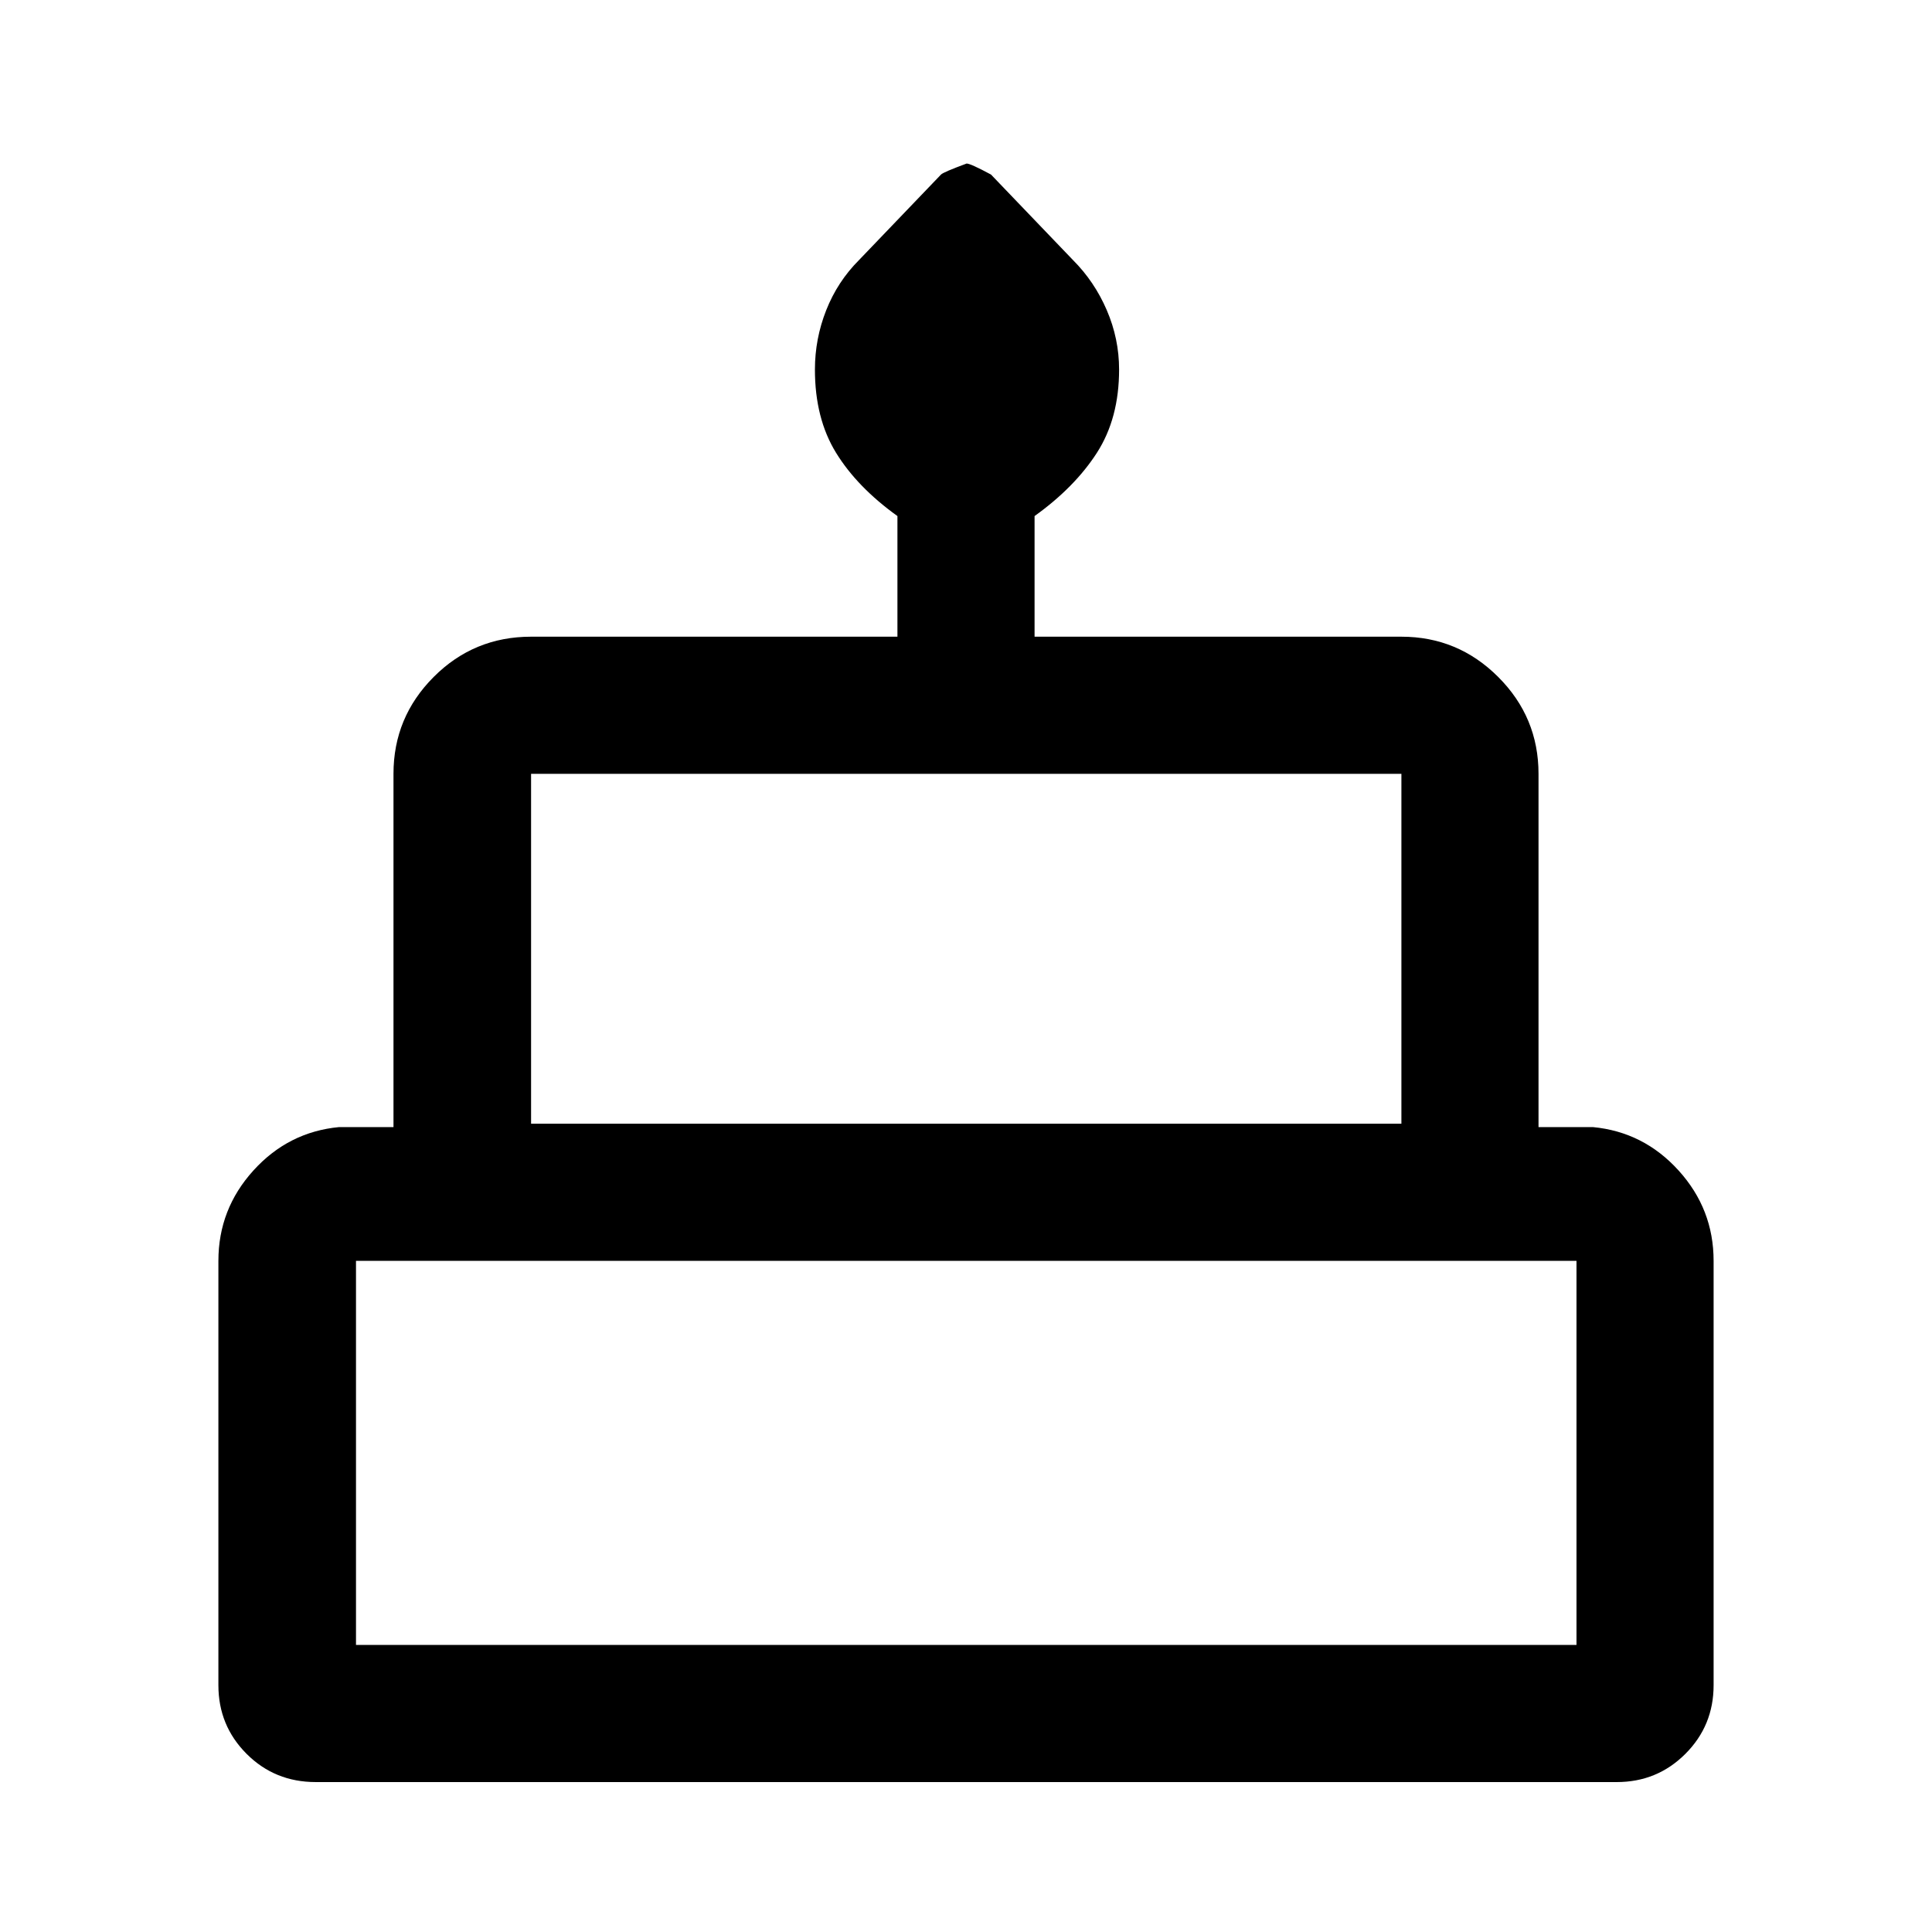 <svg xmlns="http://www.w3.org/2000/svg" height="48" viewBox="0 -960 960 960" width="48"><path d="M156.89-74.5q-20.35 0-34.36-14.02-14.01-14.03-14.01-34.11V-333.5q0-25.69 17.39-44.88 17.38-19.19 42.61-21.58h27V-575.5q0-28.1 19.96-48.11 19.96-20.02 48.41-20.02h182.04v-59.94q-20-14.37-30.5-31.44t-10.5-41.36q0-15.3 5.62-29.52 5.62-14.22 16.34-24.94l40.7-42.45q1.24-1.22 12.73-5.46 1.92 0 12.11 5.48l40.68 42.43q10.72 10.72 16.84 24.94 6.12 14.22 6.12 29.52 0 24.19-11 41.32t-31 31.48v59.94h182.28q28.1 0 48.11 20.02 20.02 20.01 20.02 48.11v175.54h27q25.23 2.39 42.61 21.58 17.39 19.19 17.39 44.88v210.87q0 20.08-14.02 34.11-14.03 14.02-34.11 14.02H156.89Zm107-327.13h432.46V-575.5H263.89v173.87Zm-87 259h606.46V-333.5H176.89v190.87Zm87-259h432.46-432.46Zm-87 259h606.46-606.46Zm614.59-259H168.52h622.96Z"/></svg>